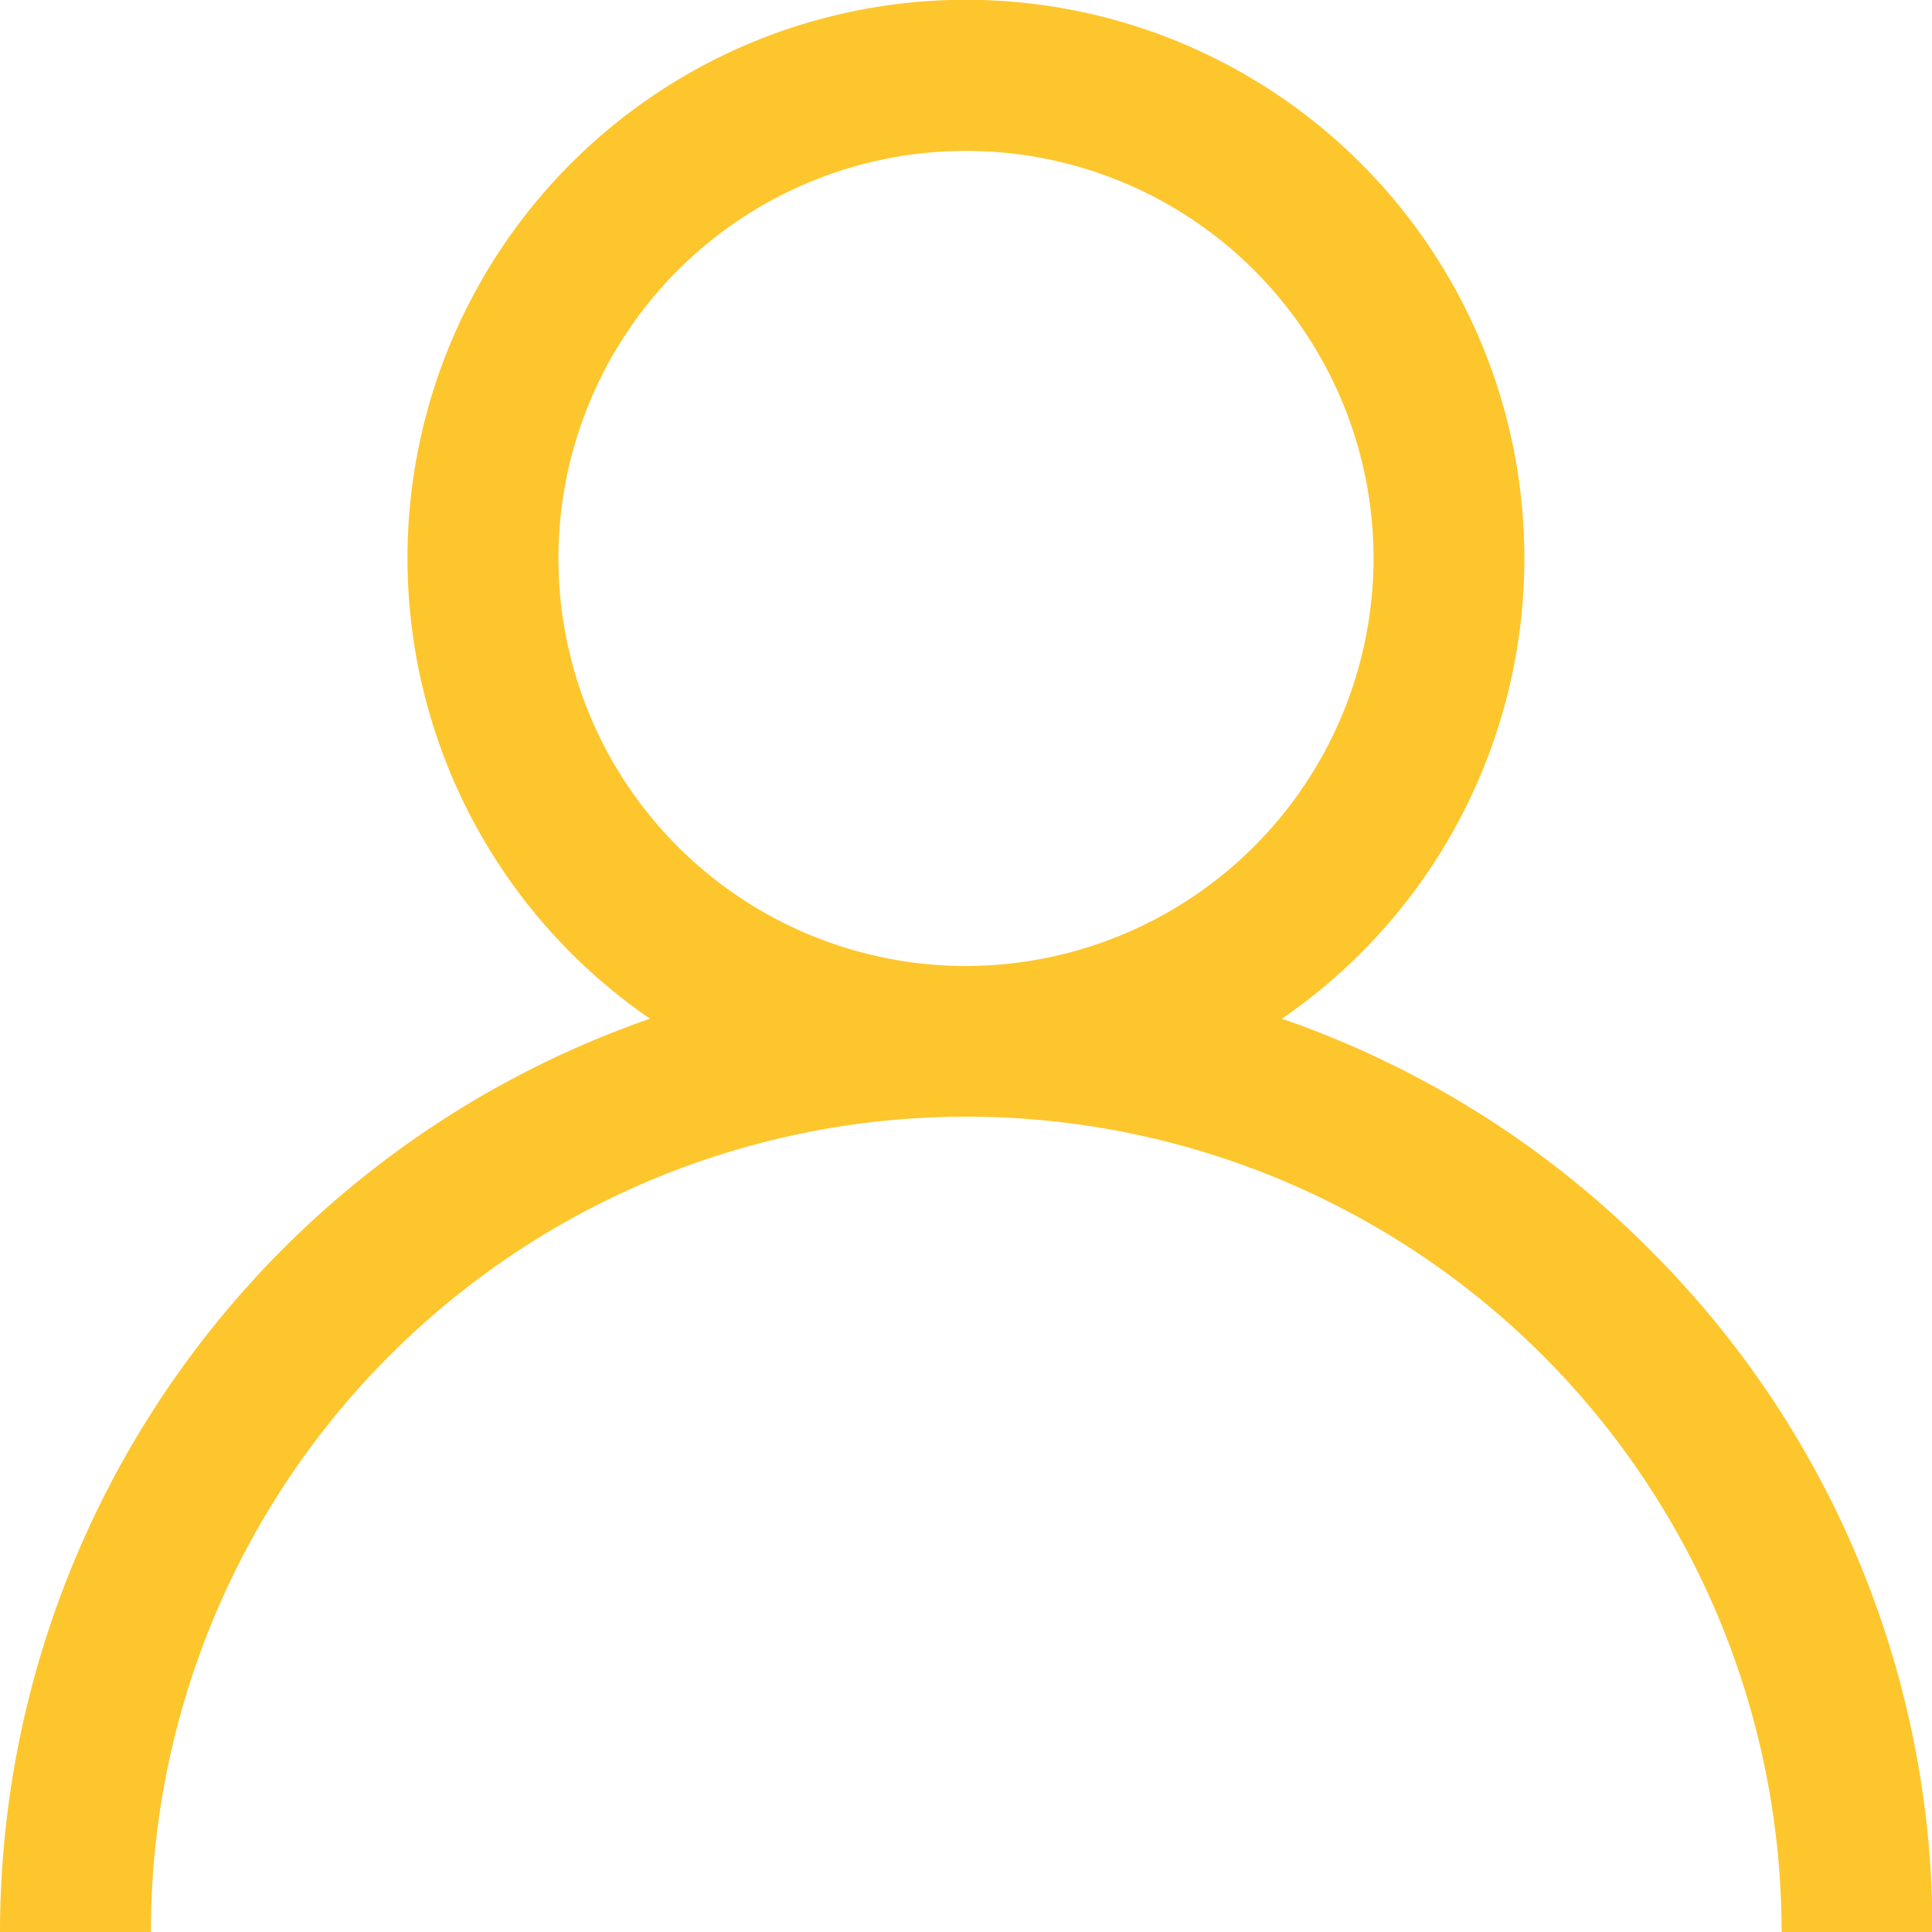 <svg id="user" xmlns="http://www.w3.org/2000/svg" width="15.876" height="15.876" viewBox="0 0 15.876 15.876">
  <g id="Group_336" data-name="Group 336" transform="translate(0)">
    <path id="Path_216" data-name="Path 216" d="M13.551,10.263a7.908,7.908,0,0,0-3.017-1.892,4.589,4.589,0,1,0-5.193,0A7.951,7.951,0,0,0,0,15.876H1.24a6.7,6.7,0,0,1,13.4,0h1.24A7.886,7.886,0,0,0,13.551,10.263ZM7.938,7.938a3.349,3.349,0,1,1,3.349-3.349A3.353,3.353,0,0,1,7.938,7.938Z" transform="translate(0)" fill="#fec62d"/>
  </g>
</svg>